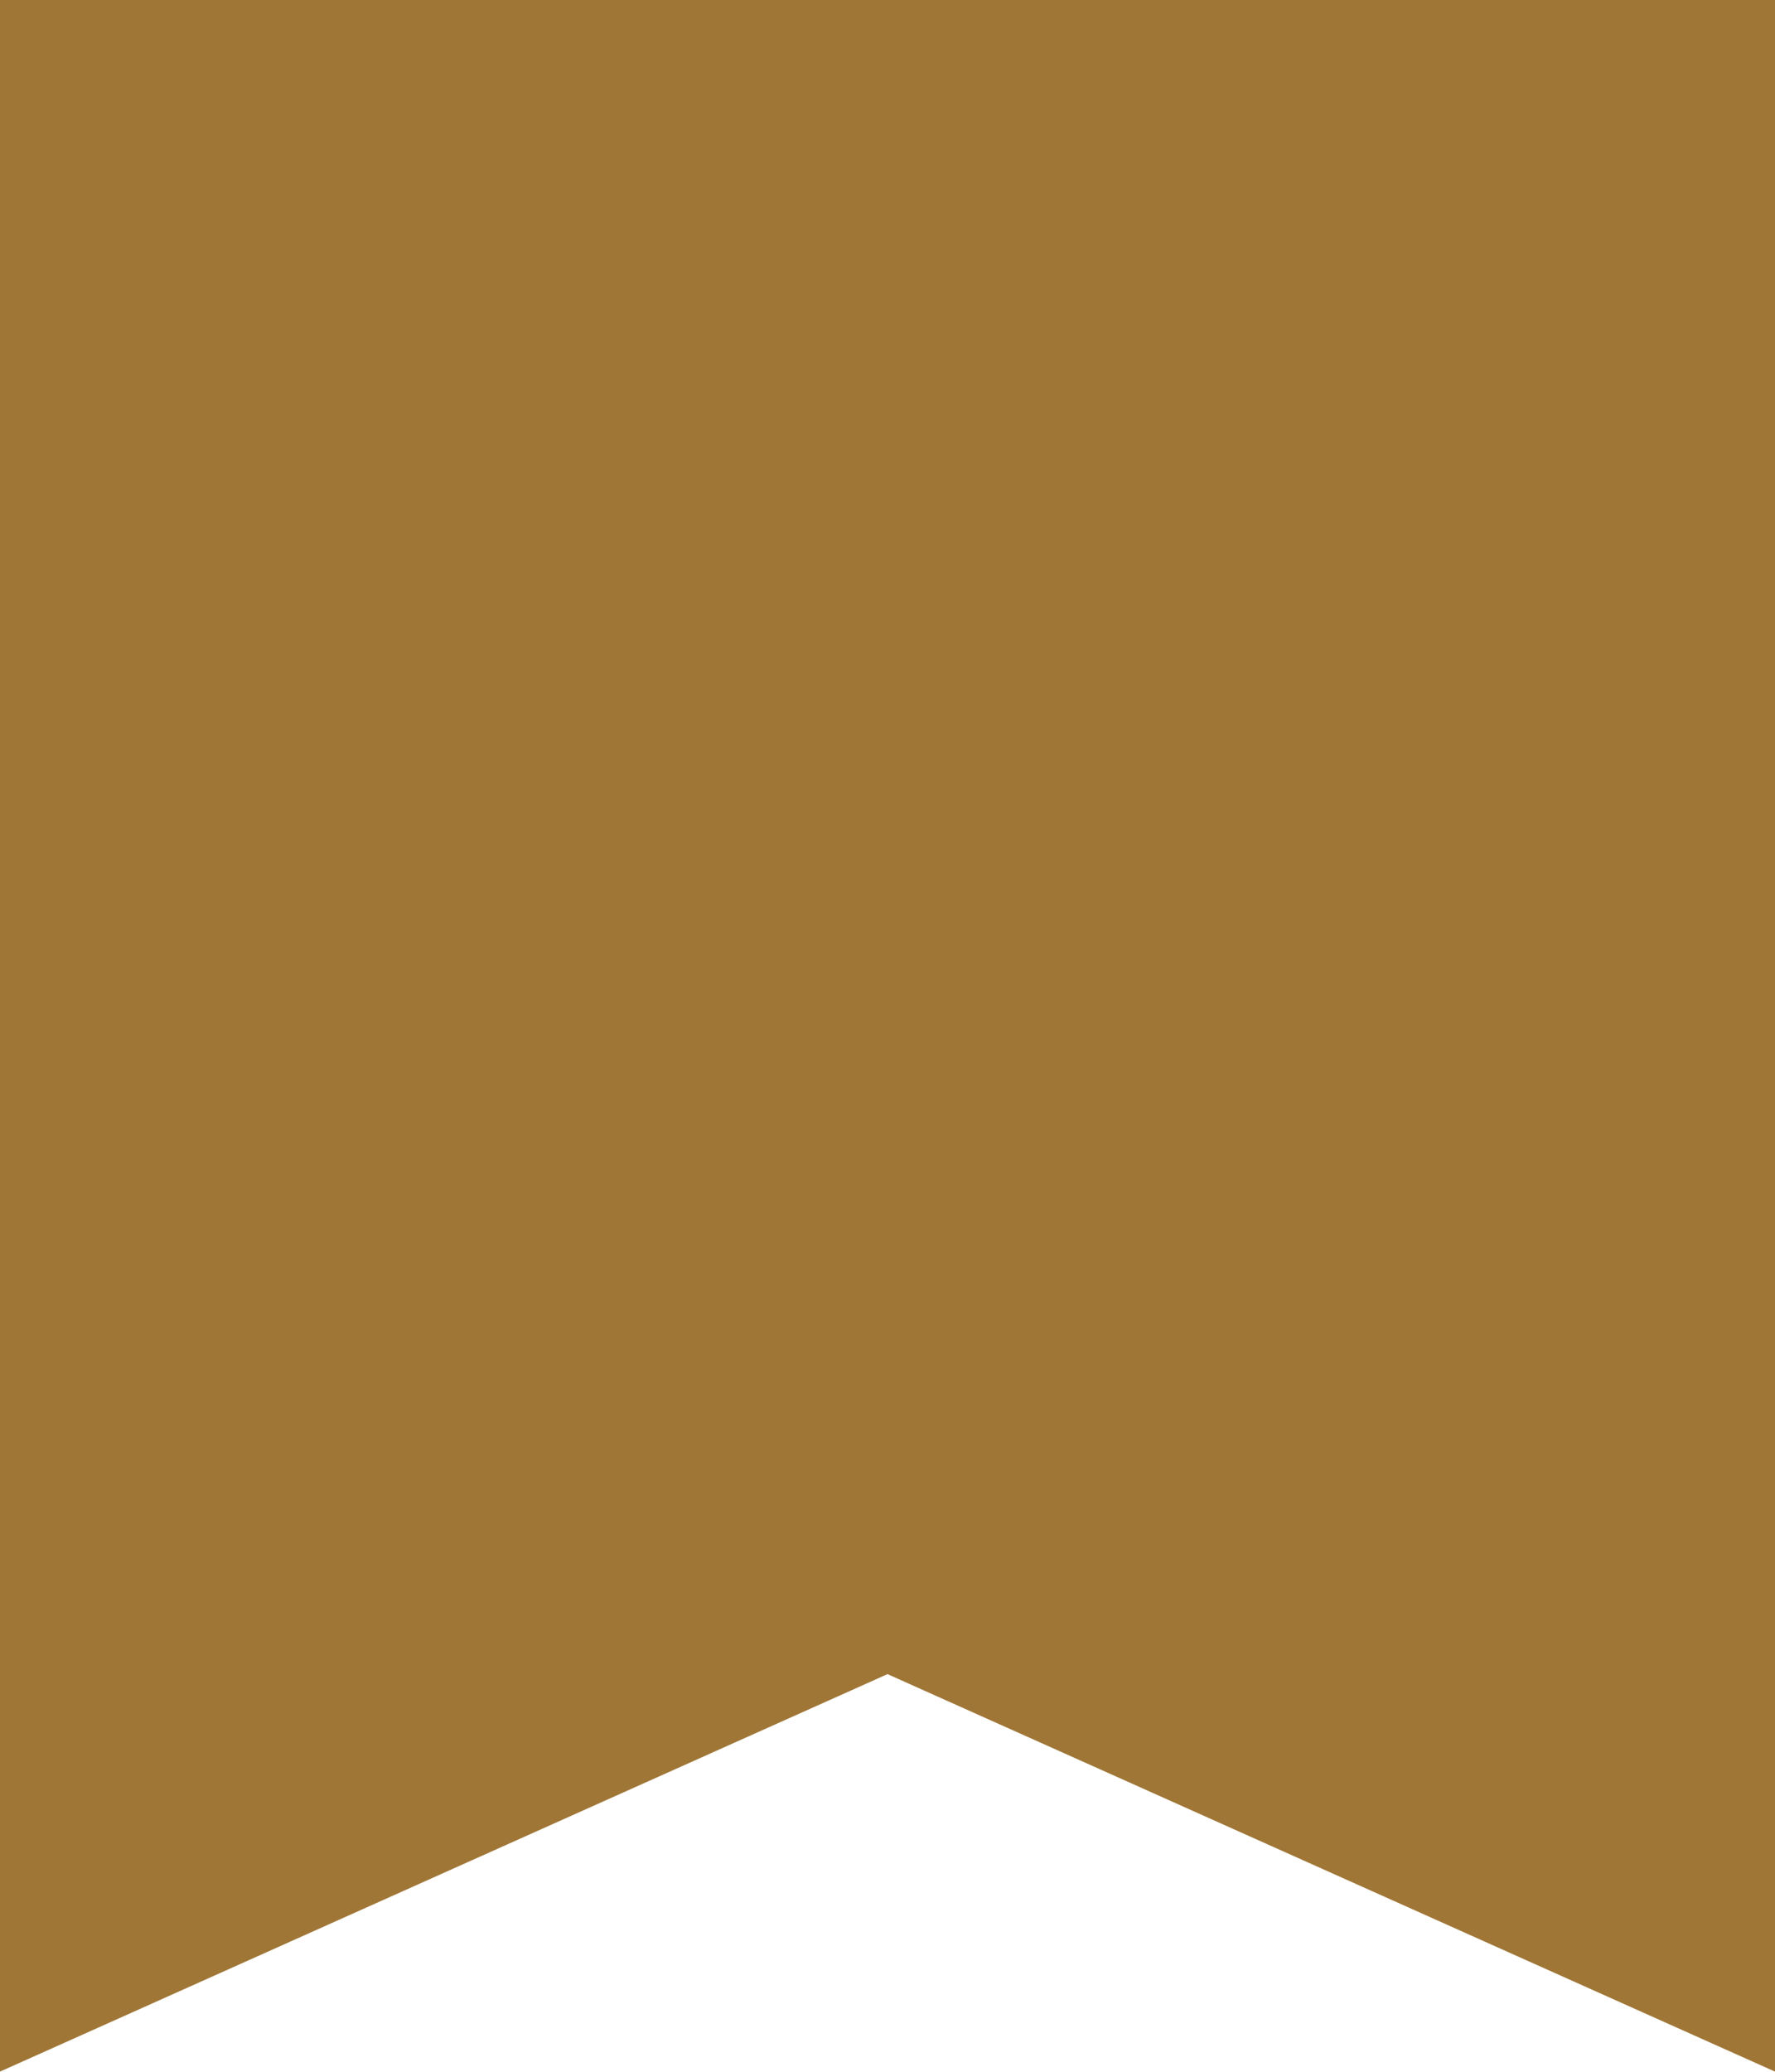 <svg 
 xmlns="http://www.w3.org/2000/svg"
 xmlns:xlink="http://www.w3.org/1999/xlink"
 width="12px" height="14px">
<path fill-rule="evenodd"  fill="rgb(159, 118, 54)"
 d="M6.000,11.313 L-0.000,13.999 L-0.000,-0.000 L5.000,-0.000 L7.000,-0.000 L12.000,-0.000 L12.000,13.999 L6.000,11.313 Z"/>
</svg>